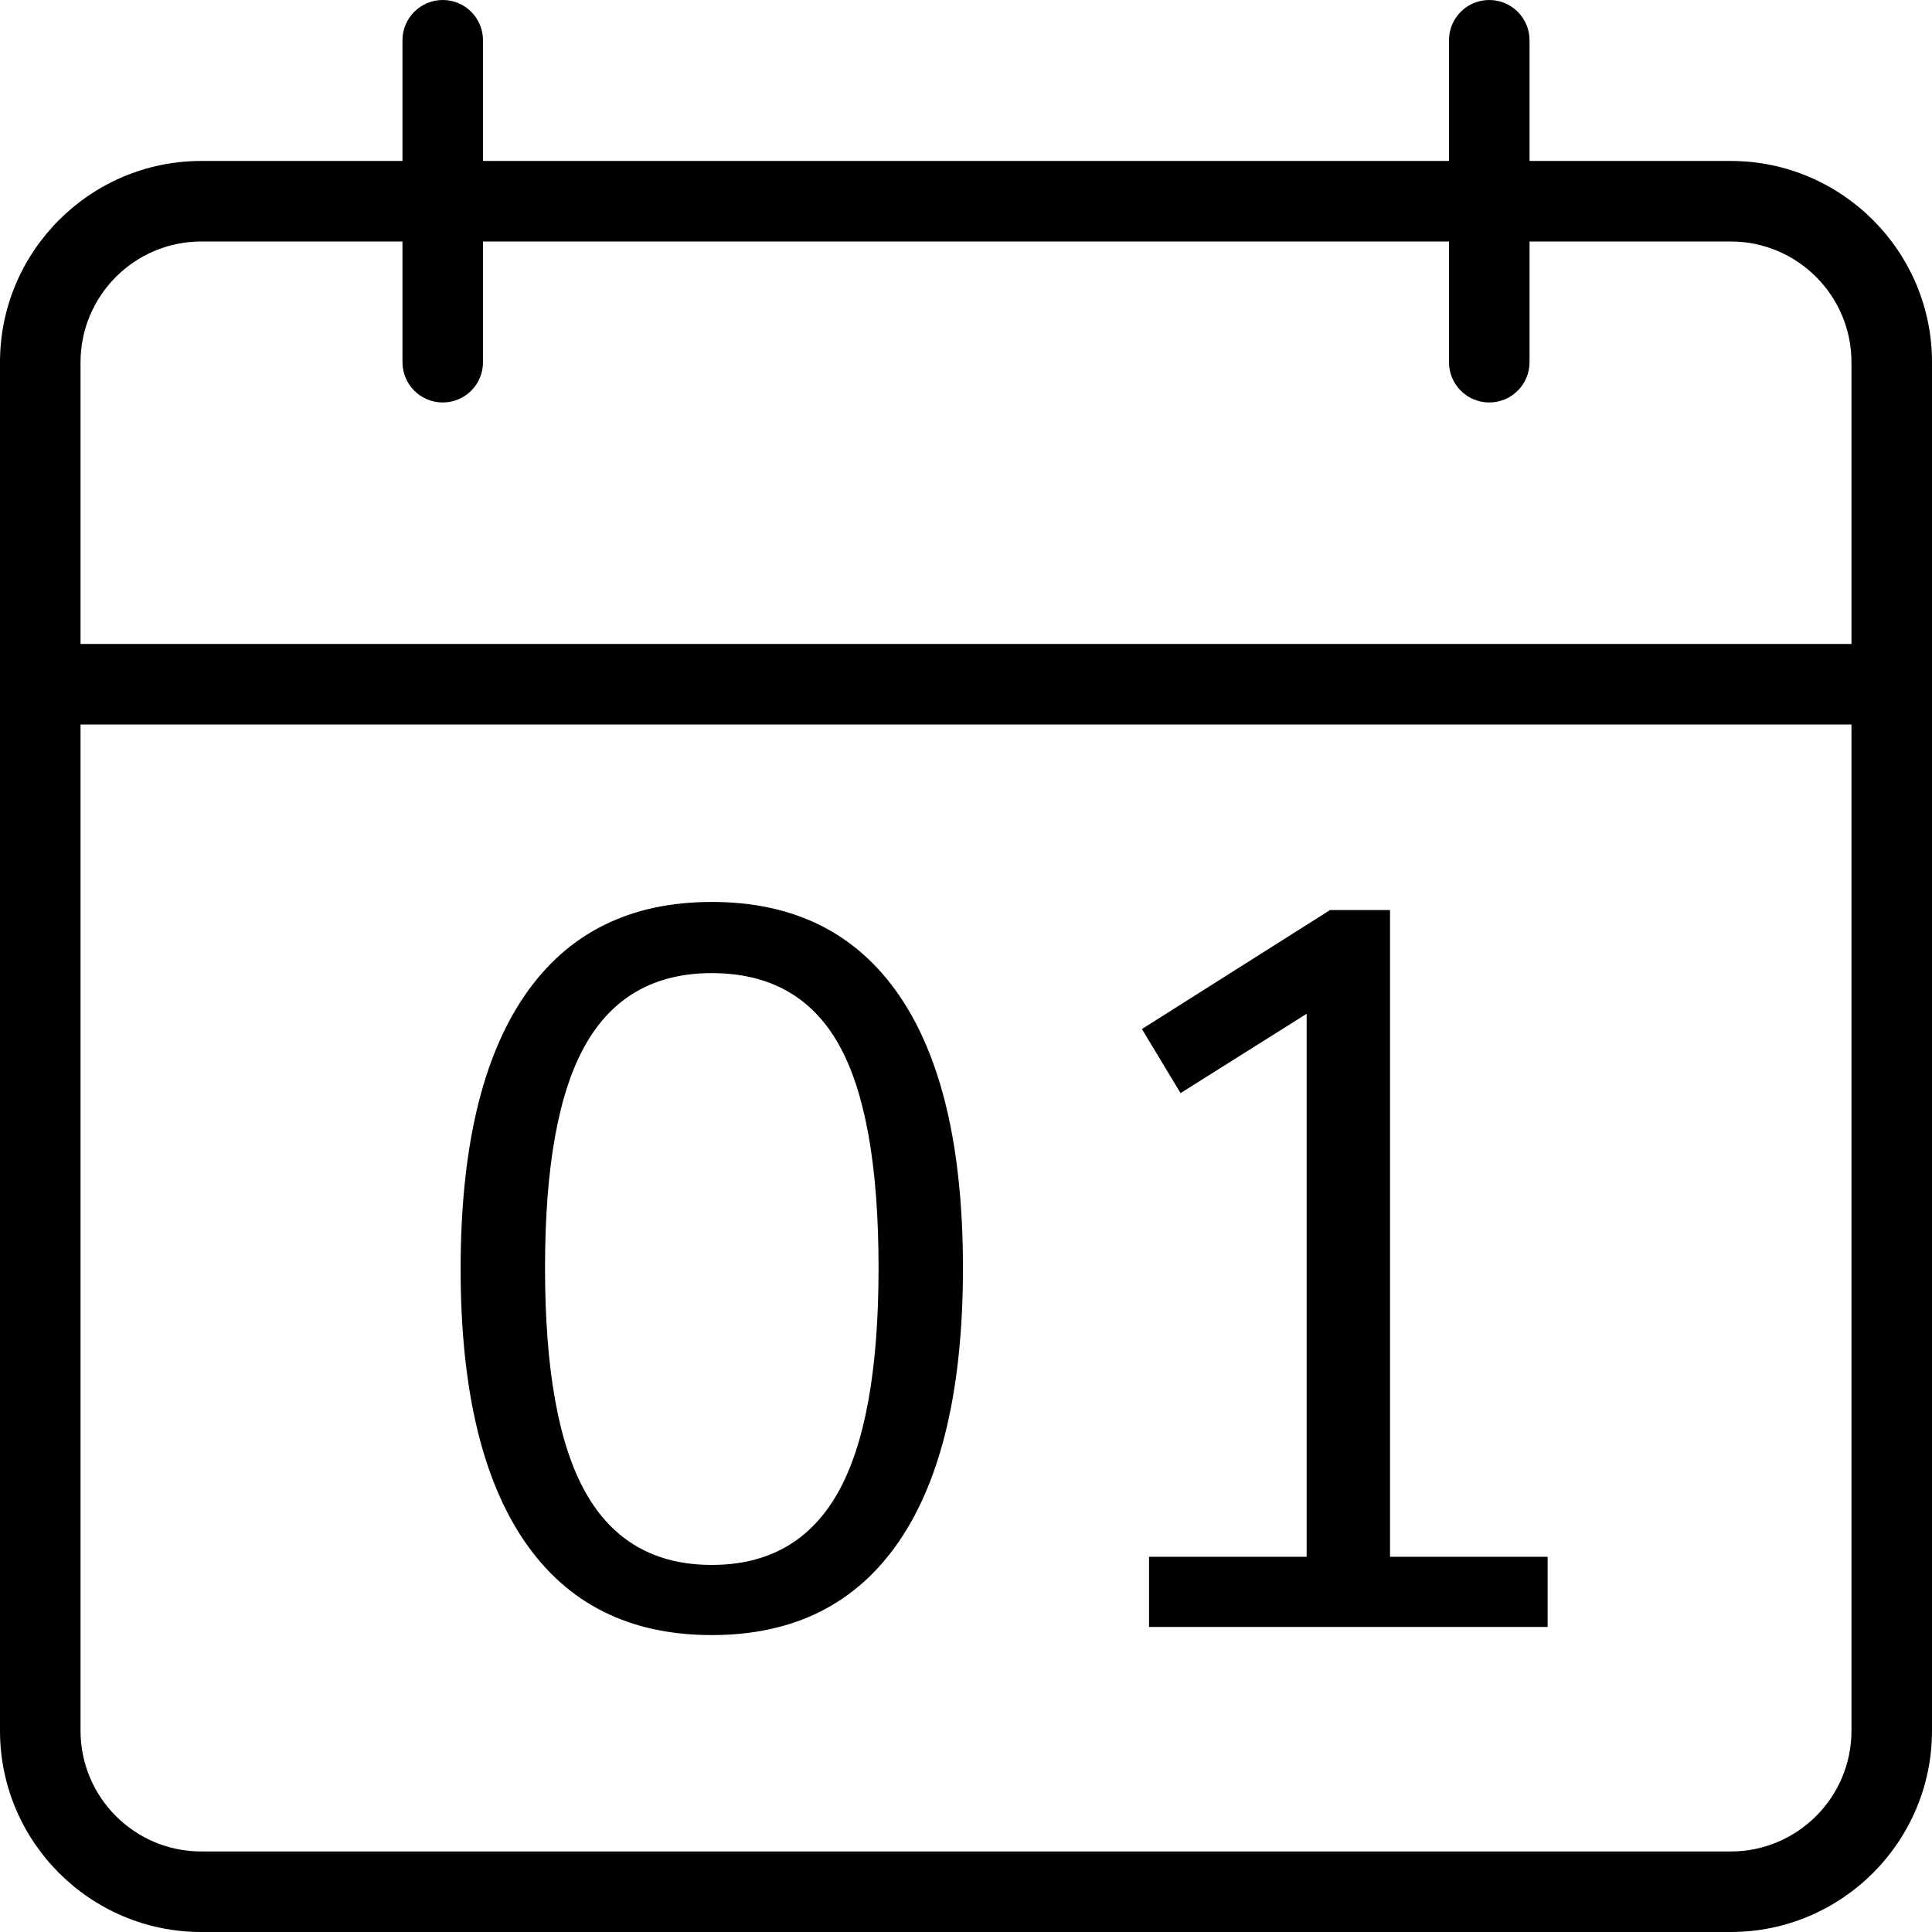 <?xml version="1.0" encoding="UTF-8"?>
<svg width="19px" height="19px" viewBox="0 0 19 19" version="1.1" xmlns="http://www.w3.org/2000/svg" xmlns:xlink="http://www.w3.org/1999/xlink">
    <!-- Generator: Sketch 51.3 (57544) - http://www.bohemiancoding.com/sketch -->
    <title>Group 37</title>
    <desc>Created with Sketch.</desc>
    <defs></defs>
    <g id="Page-1" stroke="none" stroke-width="1" fill="none" fill-rule="evenodd">
        <g id="eReports-d&amp;d-icons" transform="translate(-1583, -577)" fill="#000000">
            <g id="Group-31" transform="translate(1571, 568)">
                <g id="Group-22">
                    <g id="Group-37" transform="translate(12, 9)">
                        <g id="agenda" fill-rule="nonzero">
                            <path d="M17.021,19 L1.979,19 C0.888,19 0,18.112 0,17.021 L0,3.562 C0,2.472 0.888,1.583 1.979,1.583 L17.021,1.583 C18.112,1.583 19,2.472 19,3.562 L19,17.021 C19,18.112 18.112,19 17.021,19 Z M1.979,2.375 C1.324,2.375 0.792,2.908 0.792,3.562 L0.792,17.021 C0.792,17.676 1.324,18.208 1.979,18.208 L17.021,18.208 C17.676,18.208 18.208,17.676 18.208,17.021 L18.208,3.562 C18.208,2.908 17.676,2.375 17.021,2.375 L1.979,2.375 Z" id="Shape"></path>
                            <path d="M18.604,7.125 L0.396,7.125 C0.177,7.125 0,6.948 0,6.729 C0,6.511 0.177,6.333 0.396,6.333 L18.604,6.333 C18.823,6.333 19,6.511 19,6.729 C19,6.948 18.823,7.125 18.604,7.125 Z" id="Shape"></path>
                            <path d="M4.354,3.958 C4.136,3.958 3.958,3.781 3.958,3.562 L3.958,0.396 C3.958,0.177 4.136,0 4.354,0 C4.573,0 4.75,0.177 4.75,0.396 L4.75,3.562 C4.75,3.781 4.573,3.958 4.354,3.958 Z" id="Shape"></path>
                            <path d="M14.646,3.958 C14.427,3.958 14.25,3.781 14.25,3.562 L14.25,0.396 C14.25,0.177 14.427,0 14.646,0 C14.864,0 15.042,0.177 15.042,0.396 L15.042,3.562 C15.042,3.781 14.864,3.958 14.646,3.958 Z" id="Shape"></path>
                        </g>
                        <path d="M5.16,15.16 C4.74,14.547 4.53,13.653 4.53,12.48 C4.53,11.3 4.74,10.403 5.16,9.79 C5.58,9.177 6.193,8.87 7,8.87 C7.807,8.87 8.42,9.175 8.84,9.785 C9.26,10.395 9.47,11.29 9.47,12.47 C9.47,13.65 9.26,14.547 8.84,15.16 C8.42,15.773 7.807,16.08 7,16.08 C6.193,16.08 5.58,15.773 5.16,15.16 Z M8.24,14.68 C8.507,14.207 8.64,13.47 8.64,12.47 C8.64,11.463 8.508,10.728 8.245,10.265 C7.982,9.802 7.567,9.57 7,9.57 C6.44,9.57 6.027,9.803 5.76,10.27 C5.493,10.737 5.36,11.47 5.36,12.47 C5.36,13.47 5.493,14.207 5.76,14.68 C6.027,15.153 6.44,15.39 7,15.39 C7.56,15.39 7.973,15.153 8.24,14.68 Z M13.67,15.31 L15.22,15.31 L15.22,16 L11.3,16 L11.3,15.31 L12.85,15.31 L12.85,9.97 L11.61,10.75 L11.23,10.12 L13.08,8.95 L13.67,8.95 L13.67,15.31 Z" id="01"></path>
                    </g>
                </g>
            </g>
        </g>
    </g>
</svg>